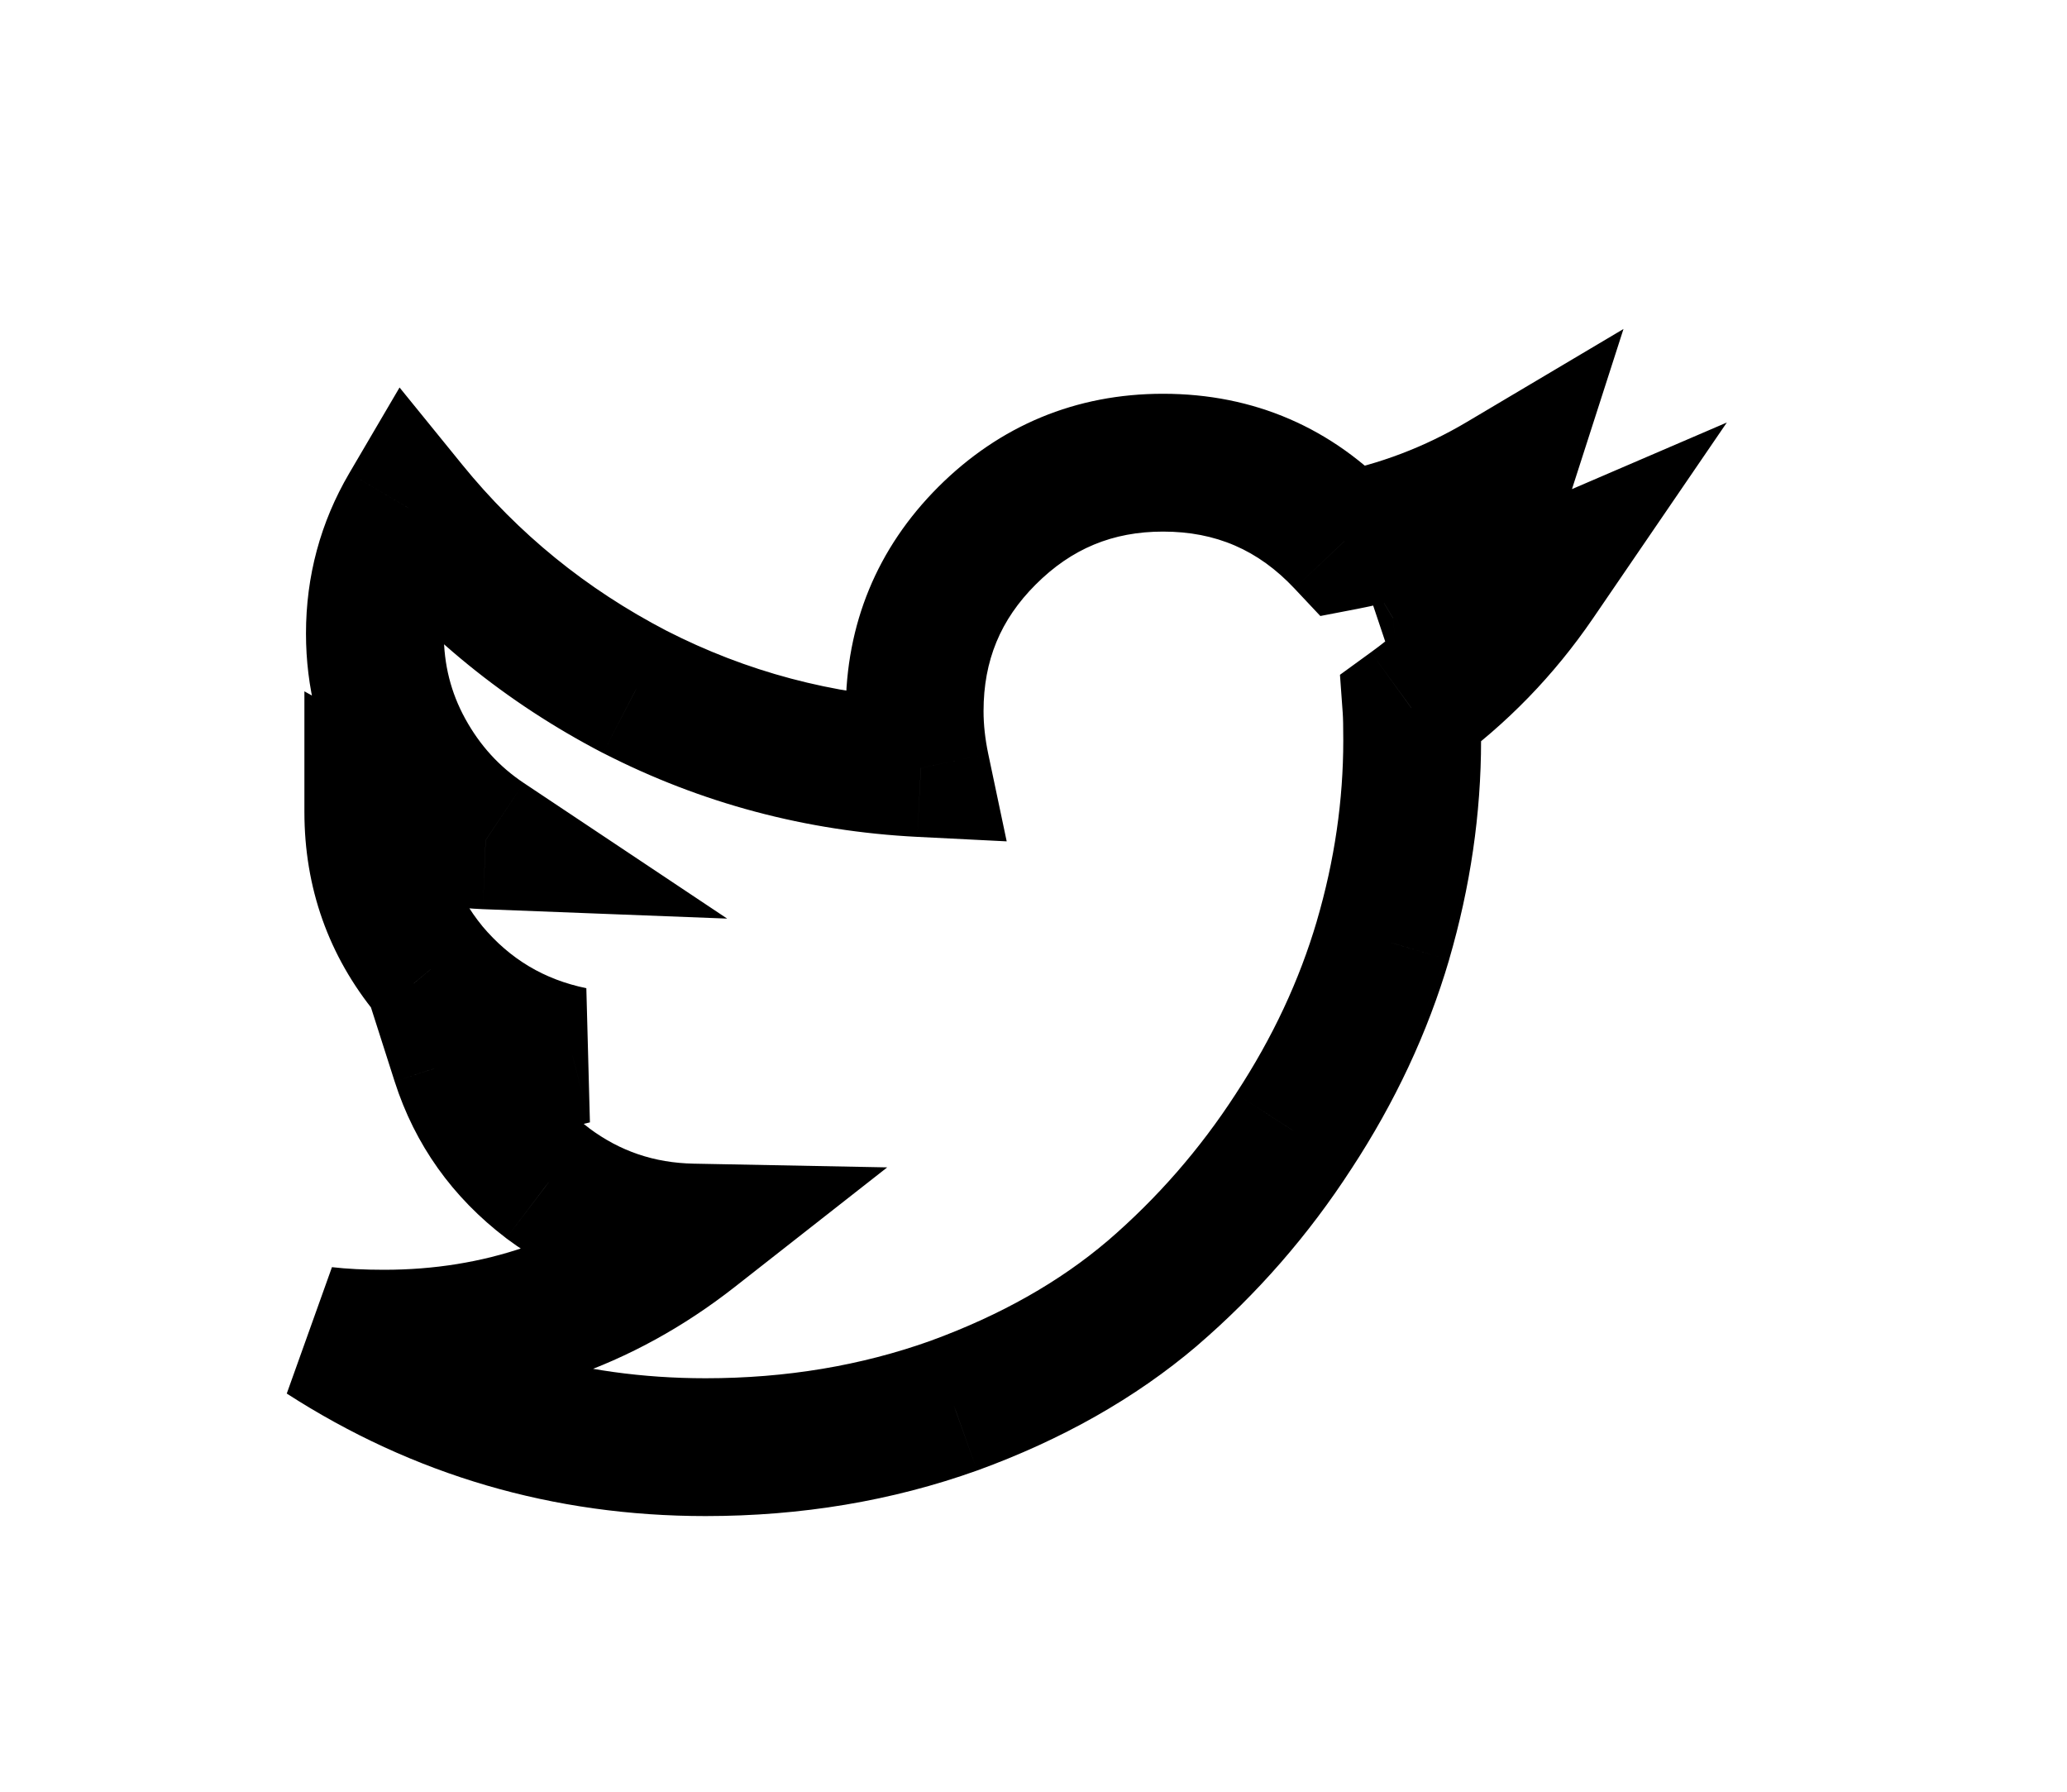 <svg width="30" height="26" viewBox="0 0 30 26" fill="none" xmlns="http://www.w3.org/2000/svg">
<g filter="url(#filter0_d)">
<path d="M22.293 4.411C21.795 5.14 21.192 5.761 20.485 6.275C20.493 6.379 20.496 6.535 20.496 6.743C20.496 7.711 20.355 8.678 20.072 9.645C19.79 10.605 19.358 11.527 18.778 12.413C18.205 13.298 17.52 14.083 16.724 14.768C15.928 15.445 14.968 15.988 13.845 16.397C12.721 16.799 11.519 17 10.24 17C8.223 17 6.378 16.461 4.704 15.382C4.964 15.412 5.255 15.426 5.574 15.426C7.249 15.426 8.74 14.913 10.05 13.886C9.269 13.871 8.569 13.633 7.952 13.172C7.334 12.703 6.91 12.108 6.679 11.386C6.925 11.423 7.152 11.442 7.36 11.442C7.68 11.442 7.996 11.401 8.309 11.319C7.476 11.148 6.784 10.735 6.233 10.08C5.69 9.418 5.418 8.652 5.418 7.781V7.737C5.924 8.019 6.467 8.172 7.048 8.194C6.557 7.867 6.166 7.439 5.876 6.911C5.586 6.382 5.441 5.81 5.441 5.192C5.441 4.537 5.604 3.931 5.932 3.373C6.832 4.481 7.926 5.371 9.213 6.04C10.508 6.702 11.892 7.071 13.365 7.145C13.305 6.862 13.275 6.587 13.275 6.319C13.275 5.322 13.625 4.474 14.325 3.775C15.031 3.068 15.883 2.714 16.88 2.714C17.922 2.714 18.8 3.094 19.514 3.853C20.325 3.696 21.088 3.406 21.802 2.982C21.527 3.838 20.999 4.5 20.217 4.969C20.909 4.894 21.601 4.708 22.293 4.411Z" fill="white"/>
<path d="M22.293 4.411L23.119 4.975L25.063 2.131L21.898 3.492L22.293 4.411ZM20.485 6.275L19.898 5.465L19.448 5.792L19.488 6.346L20.485 6.275ZM20.072 9.645L21.032 9.928L21.032 9.926L20.072 9.645ZM18.778 12.413L17.941 11.865L17.938 11.87L18.778 12.413ZM16.724 14.768L17.372 15.53L17.376 15.526L16.724 14.768ZM13.845 16.397L14.181 17.339L14.187 17.337L13.845 16.397ZM4.704 15.382L4.818 14.388L4.162 16.222L4.704 15.382ZM10.05 13.886L10.667 14.673L12.877 12.94L10.069 12.886L10.05 13.886ZM7.952 13.172L7.347 13.968L7.353 13.973L7.952 13.172ZM6.679 11.386L6.829 10.397L5.236 10.156L5.727 11.691L6.679 11.386ZM8.309 11.319L8.562 12.287L8.51 10.34L8.309 11.319ZM6.233 10.08L5.46 10.715L5.468 10.724L6.233 10.08ZM5.418 7.737L5.906 6.864L4.418 6.032V7.737H5.418ZM7.048 8.194L7.009 9.193L10.554 9.33L7.602 7.362L7.048 8.194ZM5.876 6.911L6.752 6.429L5.876 6.911ZM5.932 3.373L6.708 2.742L5.799 1.623L5.069 2.867L5.932 3.373ZM9.213 6.04L8.751 6.927L8.758 6.93L9.213 6.04ZM13.365 7.145L13.314 8.144L14.611 8.209L14.343 6.939L13.365 7.145ZM14.325 3.775L13.617 3.067L13.617 3.067L14.325 3.775ZM19.514 3.853L18.786 4.538L19.163 4.939L19.703 4.835L19.514 3.853ZM21.802 2.982L22.754 3.288L23.563 0.774L21.292 2.122L21.802 2.982ZM20.217 4.969L19.703 4.111L20.324 5.963L20.217 4.969ZM21.468 3.846C21.033 4.482 20.511 5.02 19.898 5.465L21.073 7.084C21.873 6.502 22.556 5.798 23.119 4.975L21.468 3.846ZM19.488 6.346C19.493 6.413 19.496 6.54 19.496 6.743H21.496C21.496 6.53 21.493 6.344 21.483 6.203L19.488 6.346ZM19.496 6.743C19.496 7.612 19.37 8.485 19.112 9.365L21.032 9.926C21.34 8.871 21.496 7.809 21.496 6.743H19.496ZM19.113 9.363C18.86 10.223 18.471 11.057 17.941 11.865L19.614 12.961C20.245 11.998 20.72 10.987 21.032 9.928L19.113 9.363ZM17.938 11.87C17.417 12.675 16.795 13.388 16.072 14.01L17.376 15.526C18.245 14.779 18.993 13.921 19.617 12.956L17.938 11.87ZM16.076 14.006C15.383 14.596 14.53 15.083 13.502 15.458L14.187 17.337C15.406 16.893 16.473 16.294 17.372 15.53L16.076 14.006ZM13.508 15.456C12.5 15.816 11.413 16 10.24 16V18C11.626 18 12.942 17.782 14.181 17.339L13.508 15.456ZM10.24 16C8.413 16 6.756 15.515 5.246 14.541L4.162 16.222C6 17.407 8.034 18 10.24 18V16ZM4.59 16.375C4.896 16.41 5.225 16.426 5.574 16.426V14.426C5.285 14.426 5.033 14.413 4.818 14.388L4.59 16.375ZM5.574 16.426C7.471 16.426 9.18 15.839 10.667 14.673L9.433 13.099C8.301 13.987 7.026 14.426 5.574 14.426V16.426ZM10.069 12.886C9.494 12.875 8.998 12.705 8.55 12.371L7.353 13.973C8.141 14.561 9.044 14.867 10.031 14.886L10.069 12.886ZM8.556 12.375C8.099 12.028 7.798 11.603 7.632 11.082L5.727 11.691C6.022 12.613 6.57 13.378 7.347 13.968L8.556 12.375ZM6.53 12.375C6.816 12.418 7.093 12.442 7.36 12.442V10.442C7.21 10.442 7.034 10.428 6.829 10.397L6.53 12.375ZM7.36 12.442C7.766 12.442 8.168 12.39 8.562 12.287L8.056 10.352C7.825 10.412 7.594 10.442 7.36 10.442V12.442ZM8.51 10.34C7.899 10.214 7.405 9.92 6.998 9.437L5.468 10.724C6.162 11.55 7.053 12.082 8.108 12.299L8.51 10.34ZM7.006 9.446C6.612 8.966 6.418 8.425 6.418 7.781H4.418C4.418 8.879 4.767 9.87 5.46 10.714L7.006 9.446ZM6.418 7.781V7.737H4.418V7.781H6.418ZM4.93 8.61C5.574 8.969 6.272 9.165 7.009 9.193L7.086 7.195C6.663 7.179 6.274 7.069 5.906 6.864L4.93 8.61ZM7.602 7.362C7.248 7.126 6.967 6.82 6.752 6.429L4.999 7.392C5.365 8.058 5.865 8.608 6.493 9.026L7.602 7.362ZM6.752 6.429C6.545 6.052 6.441 5.646 6.441 5.192H4.441C4.441 5.974 4.626 6.713 4.999 7.392L6.752 6.429ZM6.441 5.192C6.441 4.713 6.558 4.281 6.794 3.879L5.069 2.867C4.651 3.58 4.441 4.362 4.441 5.192H6.441ZM5.155 4.003C6.143 5.22 7.345 6.196 8.751 6.927L9.674 5.153C8.507 4.546 7.521 3.743 6.708 2.742L5.155 4.003ZM8.758 6.93C10.18 7.658 11.702 8.062 13.314 8.144L13.415 6.146C12.081 6.079 10.835 5.747 9.668 5.15L8.758 6.93ZM14.343 6.939C14.297 6.719 14.275 6.513 14.275 6.319H12.275C12.275 6.661 12.313 7.006 12.386 7.351L14.343 6.939ZM14.275 6.319C14.275 5.585 14.521 4.992 15.032 4.482L13.617 3.067C12.729 3.956 12.275 5.059 12.275 6.319H14.275ZM15.032 4.482C15.552 3.962 16.149 3.714 16.88 3.714V1.714C15.617 1.714 14.511 2.174 13.617 3.067L15.032 4.482ZM16.88 3.714C17.646 3.714 18.261 3.98 18.786 4.538L20.242 3.167C19.339 2.208 18.198 1.714 16.88 1.714V3.714ZM19.703 4.835C20.628 4.656 21.5 4.325 22.313 3.842L21.292 2.122C20.676 2.488 20.022 2.736 19.325 2.871L19.703 4.835ZM20.85 2.676C20.65 3.297 20.279 3.765 19.703 4.111L20.732 5.826C21.718 5.235 22.404 4.378 22.754 3.288L20.85 2.676ZM20.324 5.963C21.123 5.877 21.912 5.663 22.688 5.329L21.898 3.492C21.29 3.753 20.695 3.912 20.11 3.974L20.324 5.963Z" fill="black"/>
</g>
<defs>
<filter id="filter0_d" x="0.162" y="0.773" width="28.901" height="25.227" filterUnits="userSpaceOnUse" color-interpolation-filters="sRGB">
<feFlood flood-opacity="0" result="BackgroundImageFix"/>
<feColorMatrix in="SourceAlpha" type="matrix" values="0 0 0 0 0 0 0 0 0 0 0 0 0 0 0 0 0 0 127 0"/>
<feOffset dy="4"/>
<feGaussianBlur stdDeviation="2"/>
<feColorMatrix type="matrix" values="0 0 0 0 0 0 0 0 0 0 0 0 0 0 0 0 0 0 0.25 0"/>
<feBlend mode="normal" in2="BackgroundImageFix" result="effect1_dropShadow"/>
<feBlend mode="normal" in="SourceGraphic" in2="effect1_dropShadow" result="shape"/>
</filter>
</defs>
</svg>
